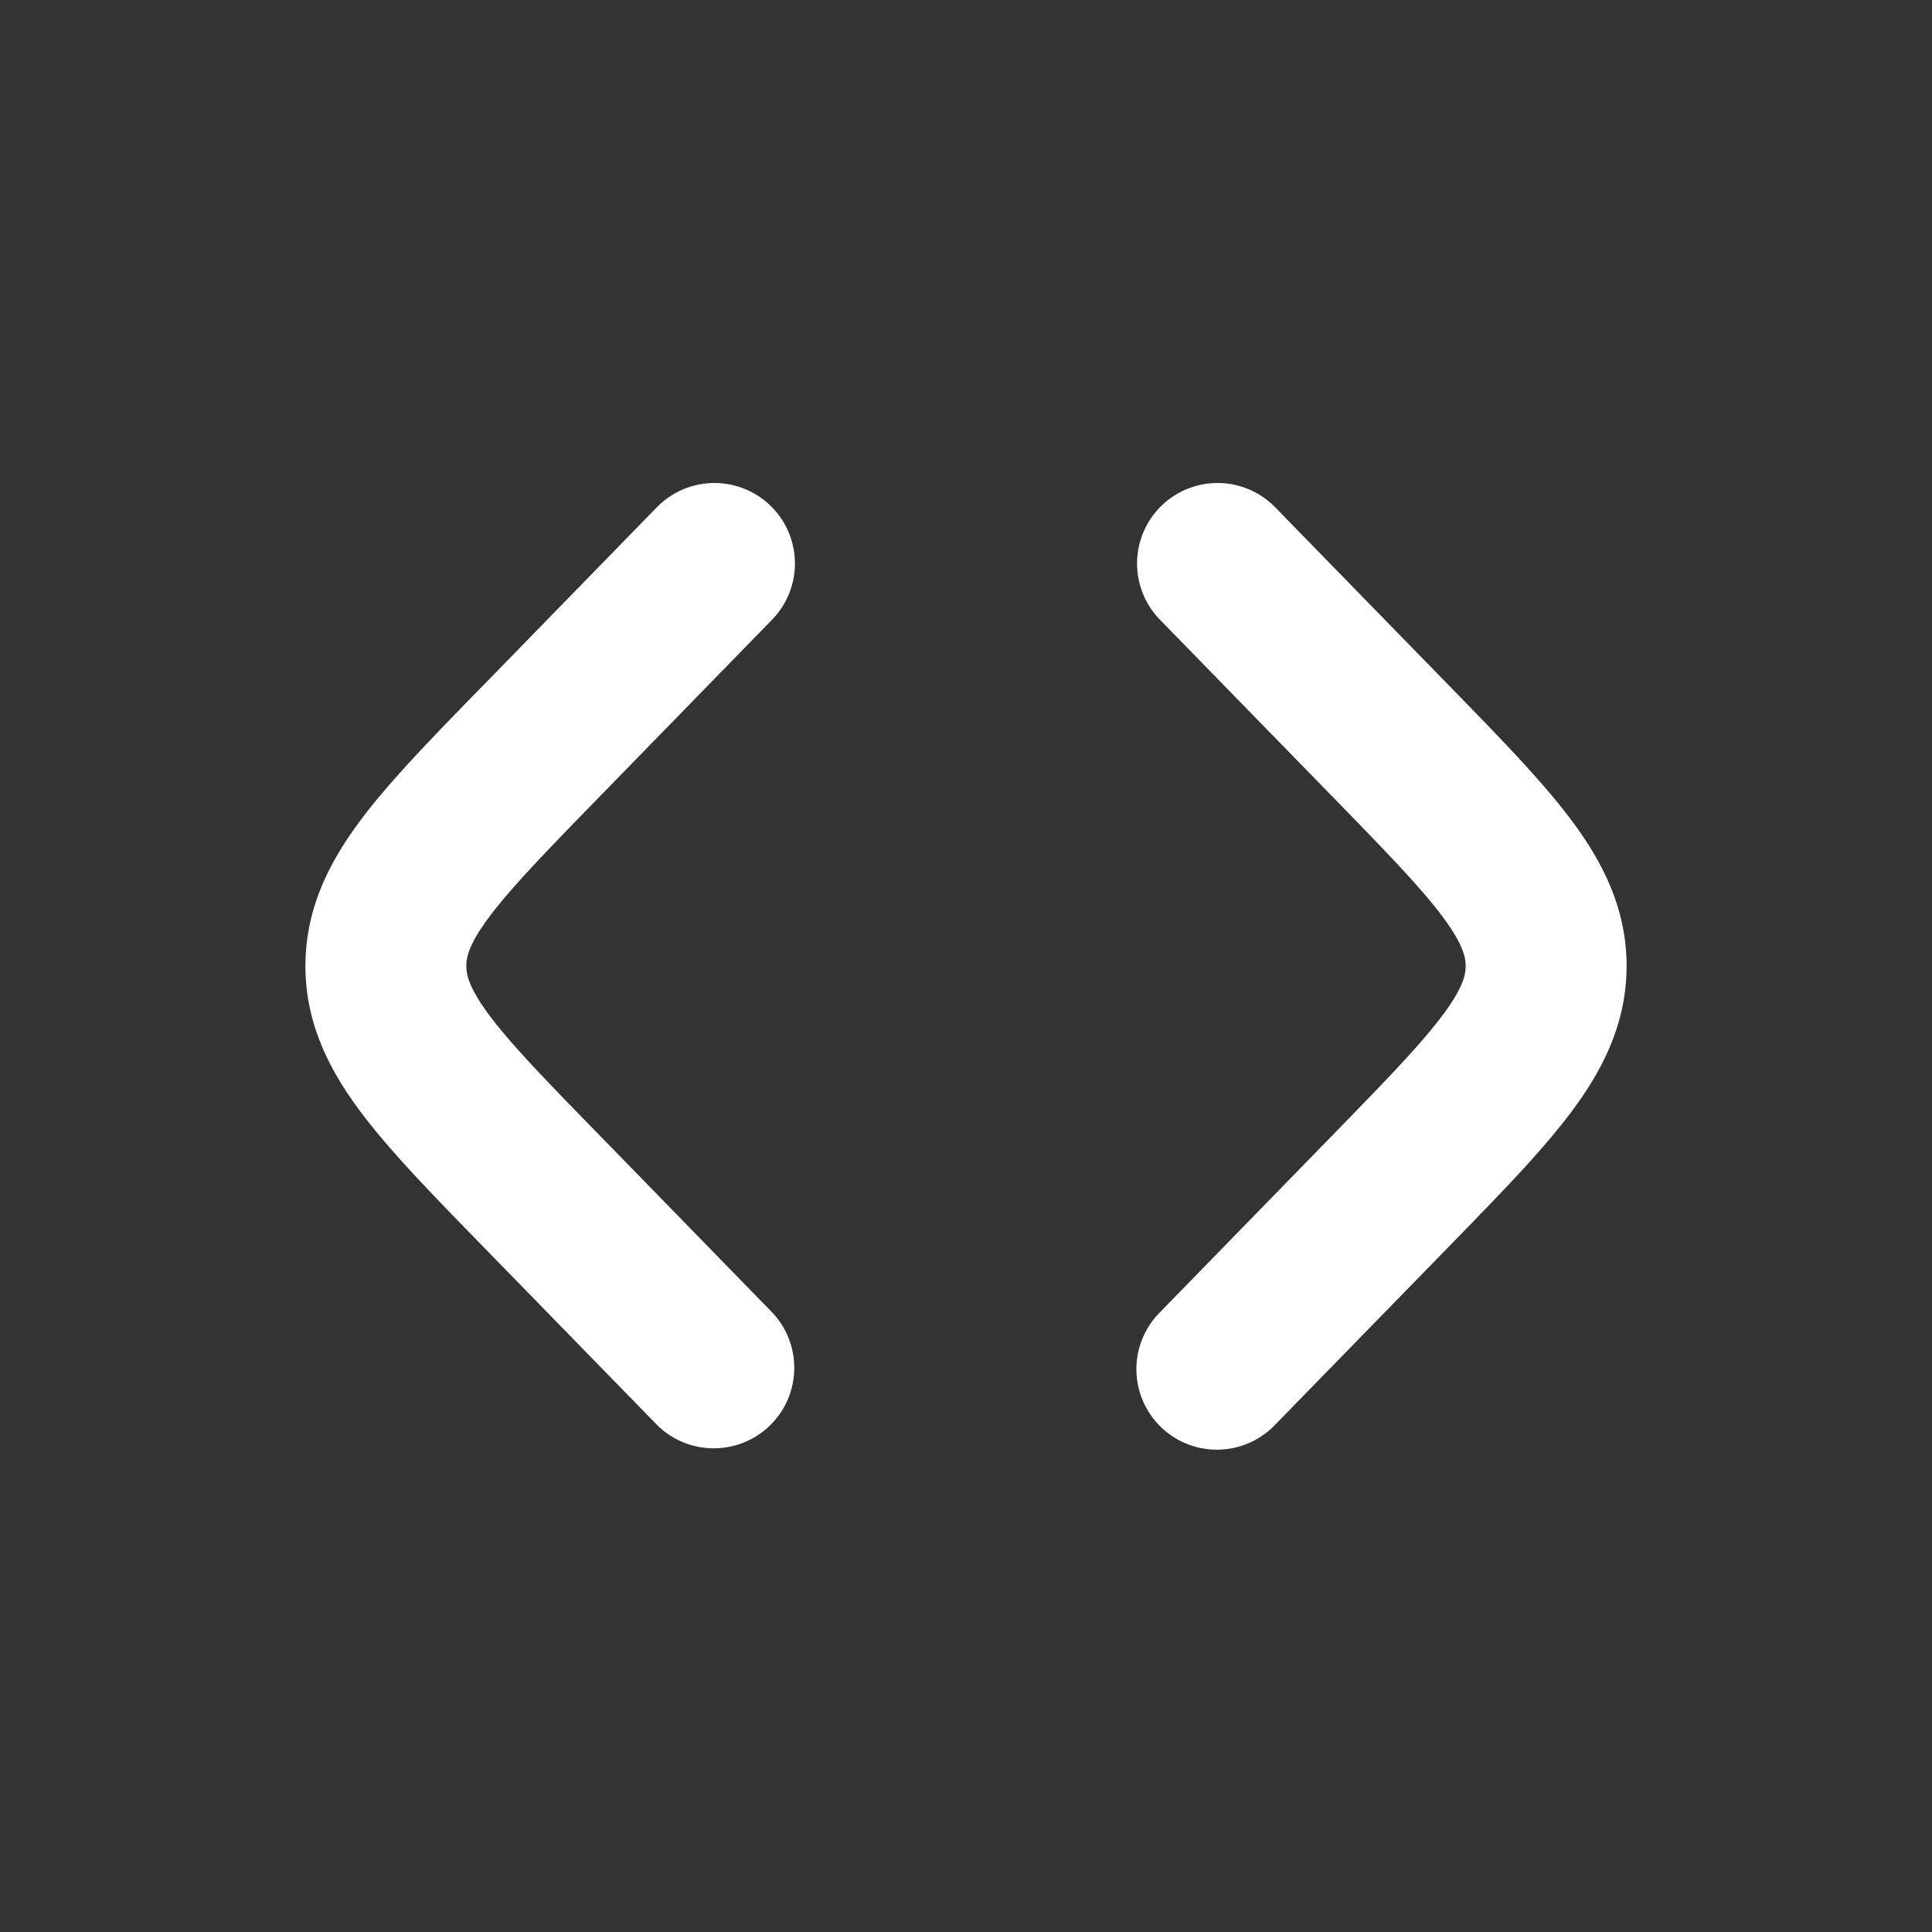 <svg width="24" height="24" fill="none" xmlns="http://www.w3.org/2000/svg"><rect width="100%" height="100%" fill="#333333" stroke="none"/><path fill-rule="evenodd" clip-rule="evenodd" d="M9.573 6.284a1 1 0 0 1 .018 1.414L7.439 9.906c-.663.68-1.089 1.12-1.362 1.485-.255.342-.284.503-.284.609 0 .106.03.267.284.61.273.365.699.805 1.362 1.484l2.152 2.208a1 1 0 0 1-1.432 1.396l-2.198-2.254c-.604-.62-1.126-1.155-1.487-1.64-.388-.52-.68-1.097-.68-1.804 0-.707.292-1.284.68-1.804.361-.485.883-1.02 1.487-1.64l.046-.046 2.152-2.208a1 1 0 0 1 1.414-.018zm4.854 0a1 1 0 0 1 1.414.018l2.198 2.254c.604.62 1.126 1.155 1.487 1.64.388.52.68 1.097.68 1.804 0 .707-.292 1.284-.68 1.804-.361.485-.883 1.02-1.487 1.64l-2.198 2.254a1 1 0 1 1-1.432-1.396l2.152-2.208c.663-.68 1.089-1.12 1.361-1.485.256-.342.285-.503.285-.609 0-.106-.03-.267-.285-.61-.272-.365-.698-.805-1.36-1.484l-2.153-2.208a1 1 0 0 1 .018-1.414z" fill="#fff"/></svg>